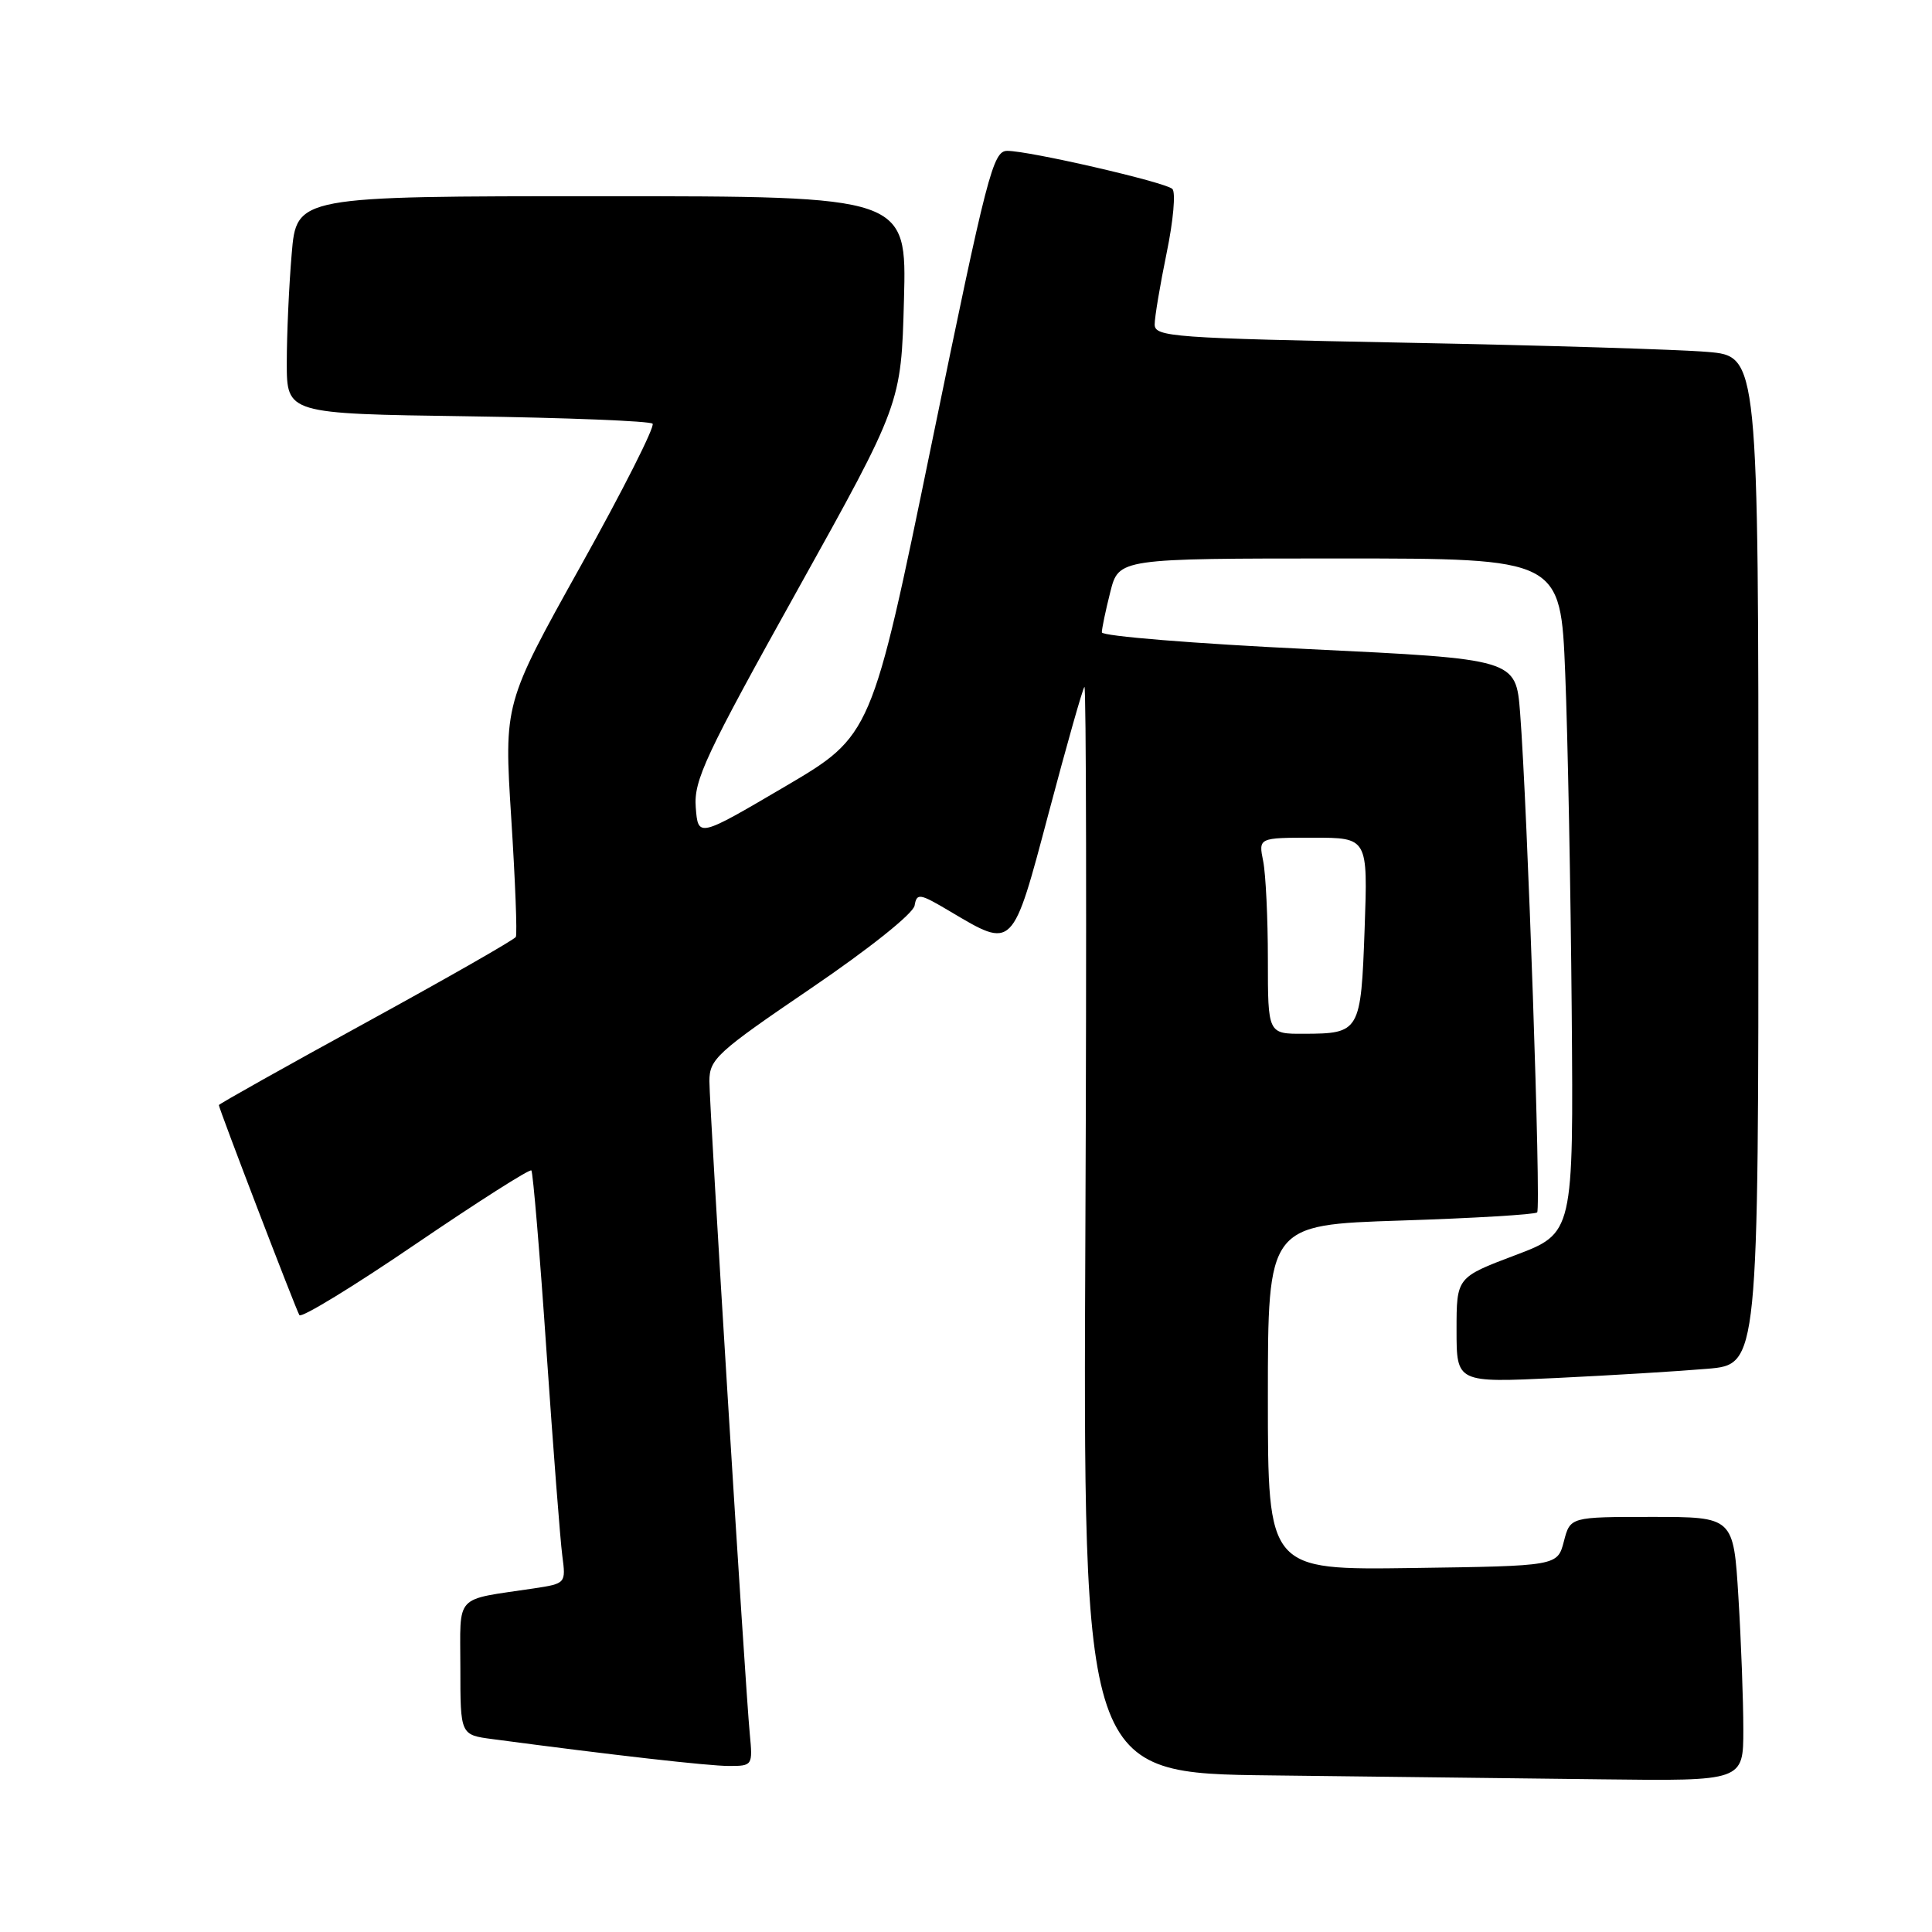<?xml version="1.0" encoding="UTF-8" standalone="no"?>
<!DOCTYPE svg PUBLIC "-//W3C//DTD SVG 1.1//EN" "http://www.w3.org/Graphics/SVG/1.1/DTD/svg11.dtd" >
<svg xmlns="http://www.w3.org/2000/svg" xmlns:xlink="http://www.w3.org/1999/xlink" version="1.1" viewBox="0 0 256 256">
 <g >
 <path fill="currentColor"
d=" M 231.00 229.16 C 231.00 225.39 230.71 217.52 230.35 211.66 C 229.70 201.00 229.70 201.00 218.88 201.00 C 208.06 201.00 208.06 201.00 207.22 204.25 C 206.37 207.50 206.37 207.50 187.19 207.77 C 168.00 208.04 168.00 208.04 168.00 185.17 C 168.00 162.30 168.00 162.30 185.58 161.73 C 195.25 161.42 203.40 160.93 203.68 160.65 C 204.22 160.12 202.39 106.93 201.42 94.42 C 200.86 87.33 200.86 87.33 173.43 86.01 C 158.34 85.29 146.00 84.29 146.00 83.79 C 146.00 83.29 146.50 80.89 147.12 78.44 C 148.24 74.00 148.24 74.00 177.51 74.00 C 206.79 74.00 206.79 74.00 207.40 89.25 C 207.74 97.64 208.12 117.75 208.26 133.95 C 208.50 163.41 208.50 163.41 200.75 166.33 C 193.00 169.26 193.00 169.26 193.00 176.24 C 193.00 183.22 193.00 183.22 206.25 182.59 C 213.54 182.24 222.54 181.69 226.25 181.37 C 233.00 180.80 233.00 180.80 233.00 114.00 C 233.00 47.20 233.00 47.20 226.25 46.63 C 222.54 46.31 204.54 45.76 186.25 45.41 C 155.32 44.81 153.00 44.64 153.00 42.99 C 153.00 42.01 153.72 37.74 154.59 33.50 C 155.47 29.26 155.81 25.45 155.34 25.03 C 154.33 24.12 136.36 19.98 133.46 19.99 C 131.57 20.00 130.80 23.00 123.46 58.73 C 115.50 97.47 115.50 97.47 104.00 104.23 C 92.50 110.99 92.50 110.99 92.19 106.97 C 91.92 103.40 93.44 100.14 105.65 78.22 C 119.41 53.50 119.41 53.50 119.78 39.75 C 120.15 26.00 120.15 26.00 79.72 26.00 C 39.29 26.00 39.29 26.00 38.65 33.65 C 38.29 37.86 38.00 44.34 38.00 48.06 C 38.00 54.82 38.00 54.82 61.92 55.16 C 75.07 55.35 86.12 55.79 86.47 56.14 C 86.82 56.49 82.53 64.98 76.94 75.00 C 66.78 93.23 66.78 93.23 67.74 108.37 C 68.27 116.69 68.55 123.79 68.35 124.15 C 68.16 124.51 59.23 129.61 48.50 135.49 C 37.78 141.36 29.00 146.29 29.00 146.43 C 29.00 146.89 39.19 173.47 39.67 174.26 C 39.93 174.68 46.86 170.45 55.07 164.85 C 63.29 159.26 70.19 154.86 70.41 155.09 C 70.62 155.32 71.53 166.07 72.41 179.00 C 73.30 191.93 74.24 204.15 74.51 206.16 C 74.99 209.80 74.97 209.83 70.75 210.47 C 60.04 212.08 61.00 211.04 61.00 221.02 C 61.00 229.88 61.00 229.88 65.25 230.44 C 81.10 232.55 93.88 234.00 96.59 234.00 C 99.71 234.00 99.75 233.94 99.35 229.75 C 98.72 223.15 94.00 146.80 94.00 143.26 C 94.00 140.34 94.97 139.45 107.44 130.97 C 115.20 125.69 121.01 121.05 121.19 119.99 C 121.48 118.30 121.85 118.37 125.88 120.76 C 134.31 125.76 134.12 125.95 138.97 107.67 C 141.33 98.77 143.45 91.28 143.69 91.02 C 143.93 90.75 143.99 123.03 143.82 162.75 C 143.50 234.97 143.50 234.97 168.50 235.25 C 182.25 235.41 201.94 235.64 212.25 235.77 C 231.00 236.00 231.00 236.00 231.00 229.16 Z  M 168.00 127.12 C 168.00 121.69 167.72 115.84 167.38 114.12 C 166.75 111.00 166.75 111.00 174.00 111.00 C 181.25 111.00 181.25 111.00 180.82 123.07 C 180.33 136.74 180.20 136.96 172.75 136.98 C 168.00 137.00 168.00 137.00 168.00 127.12 Z "/>
</g>
</svg>
